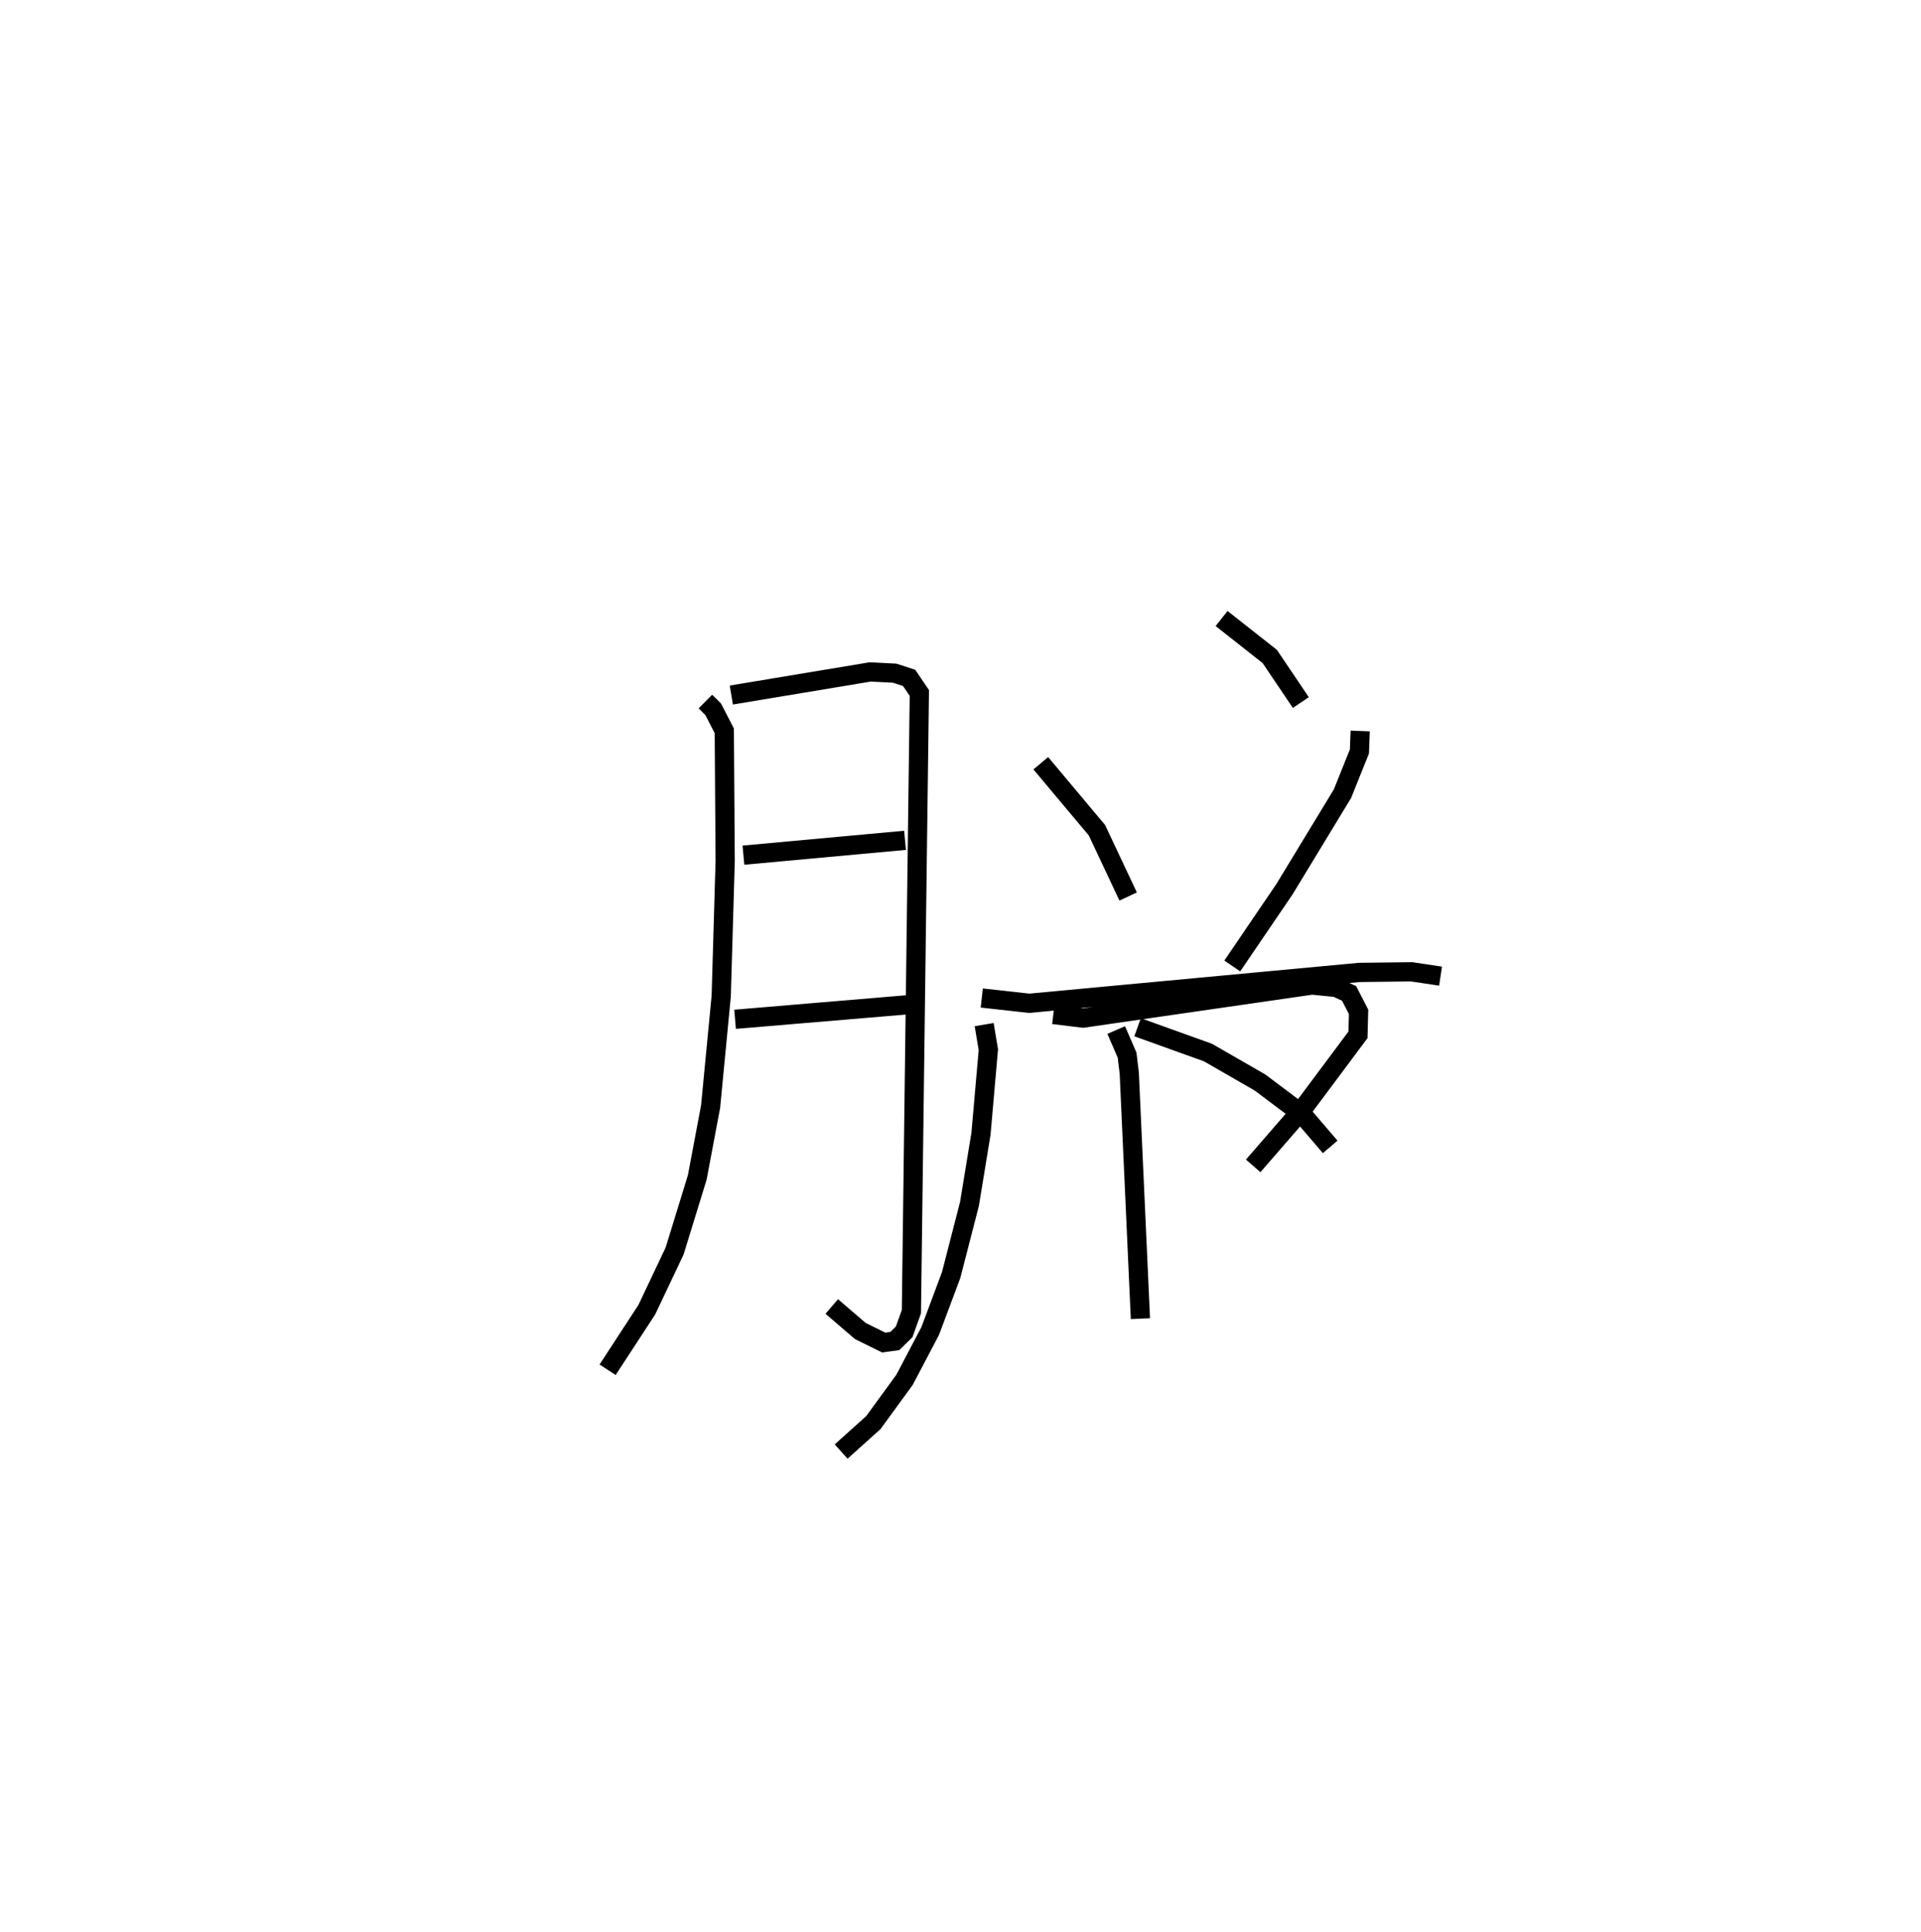 <?xml version="1.0" encoding="utf-8" ?>
<svg baseProfile="full" height="100.53" version="1.1" width="99.966" xmlns="http://www.w3.org/2000/svg" xmlns:ev="http://www.w3.org/2001/xml-events" xmlns:xlink="http://www.w3.org/1999/xlink"><defs /><rect fill="white" height="100.53" width="99.966" x="0" y="0" /><path d="M25,25 m0.0,0.0 m11.708,11.502 l0.404,0.401 0.579,1.124 l0.046,6.779 -0.206,7.024 l-0.552,5.744 -0.694,3.688 l-1.178,3.828 -1.448,3.056 l-2.04,3.125 m6.438,-35.107 l7.228,-1.202 1.27,0.065 l0.757,0.247 0.529,0.783 l-0.413,32.192 -0.377,1.052 l-0.486,0.475 -0.578,0.08 l-1.221,-0.603 -1.482,-1.273 m-4.598,-23.484 l8.41,-0.772 m-8.844,9.312 l8.981,-0.756 m16.336,-20.097 l2.506,1.973 1.618,2.399 m-13.532,3.159 l2.923,3.486 1.623,3.448 m12.075,-8.613 l-0.04,1.065 -0.882,2.198 l-3.016,4.966 -2.719,3.998 m-13.035,1.667 l2.467,0.274 17.175,-1.605 l2.73,-0.032 1.503,0.225 m-23.751,2.522 l0.218,1.304 -0.383,4.373 l-0.601,3.661 -0.952,3.692 l-1.088,2.91 -1.336,2.54 l-1.624,2.228 -1.676,1.506 m11.04,-22.74 l1.546,0.189 11.913,-1.722 l1.266,0.126 0.669,0.312 l0.492,0.956 -0.031,1.197 l-2.85,3.82 -2.604,2.999 m-7.128,-7.068 l0.566,1.303 0.114,0.937 l0.58,12.779 m-0.148,-15.164 l3.663,1.316 2.706,1.557 l2.198,1.652 1.457,1.7 " fill="none" stroke="black" stroke-width="1" /></svg>